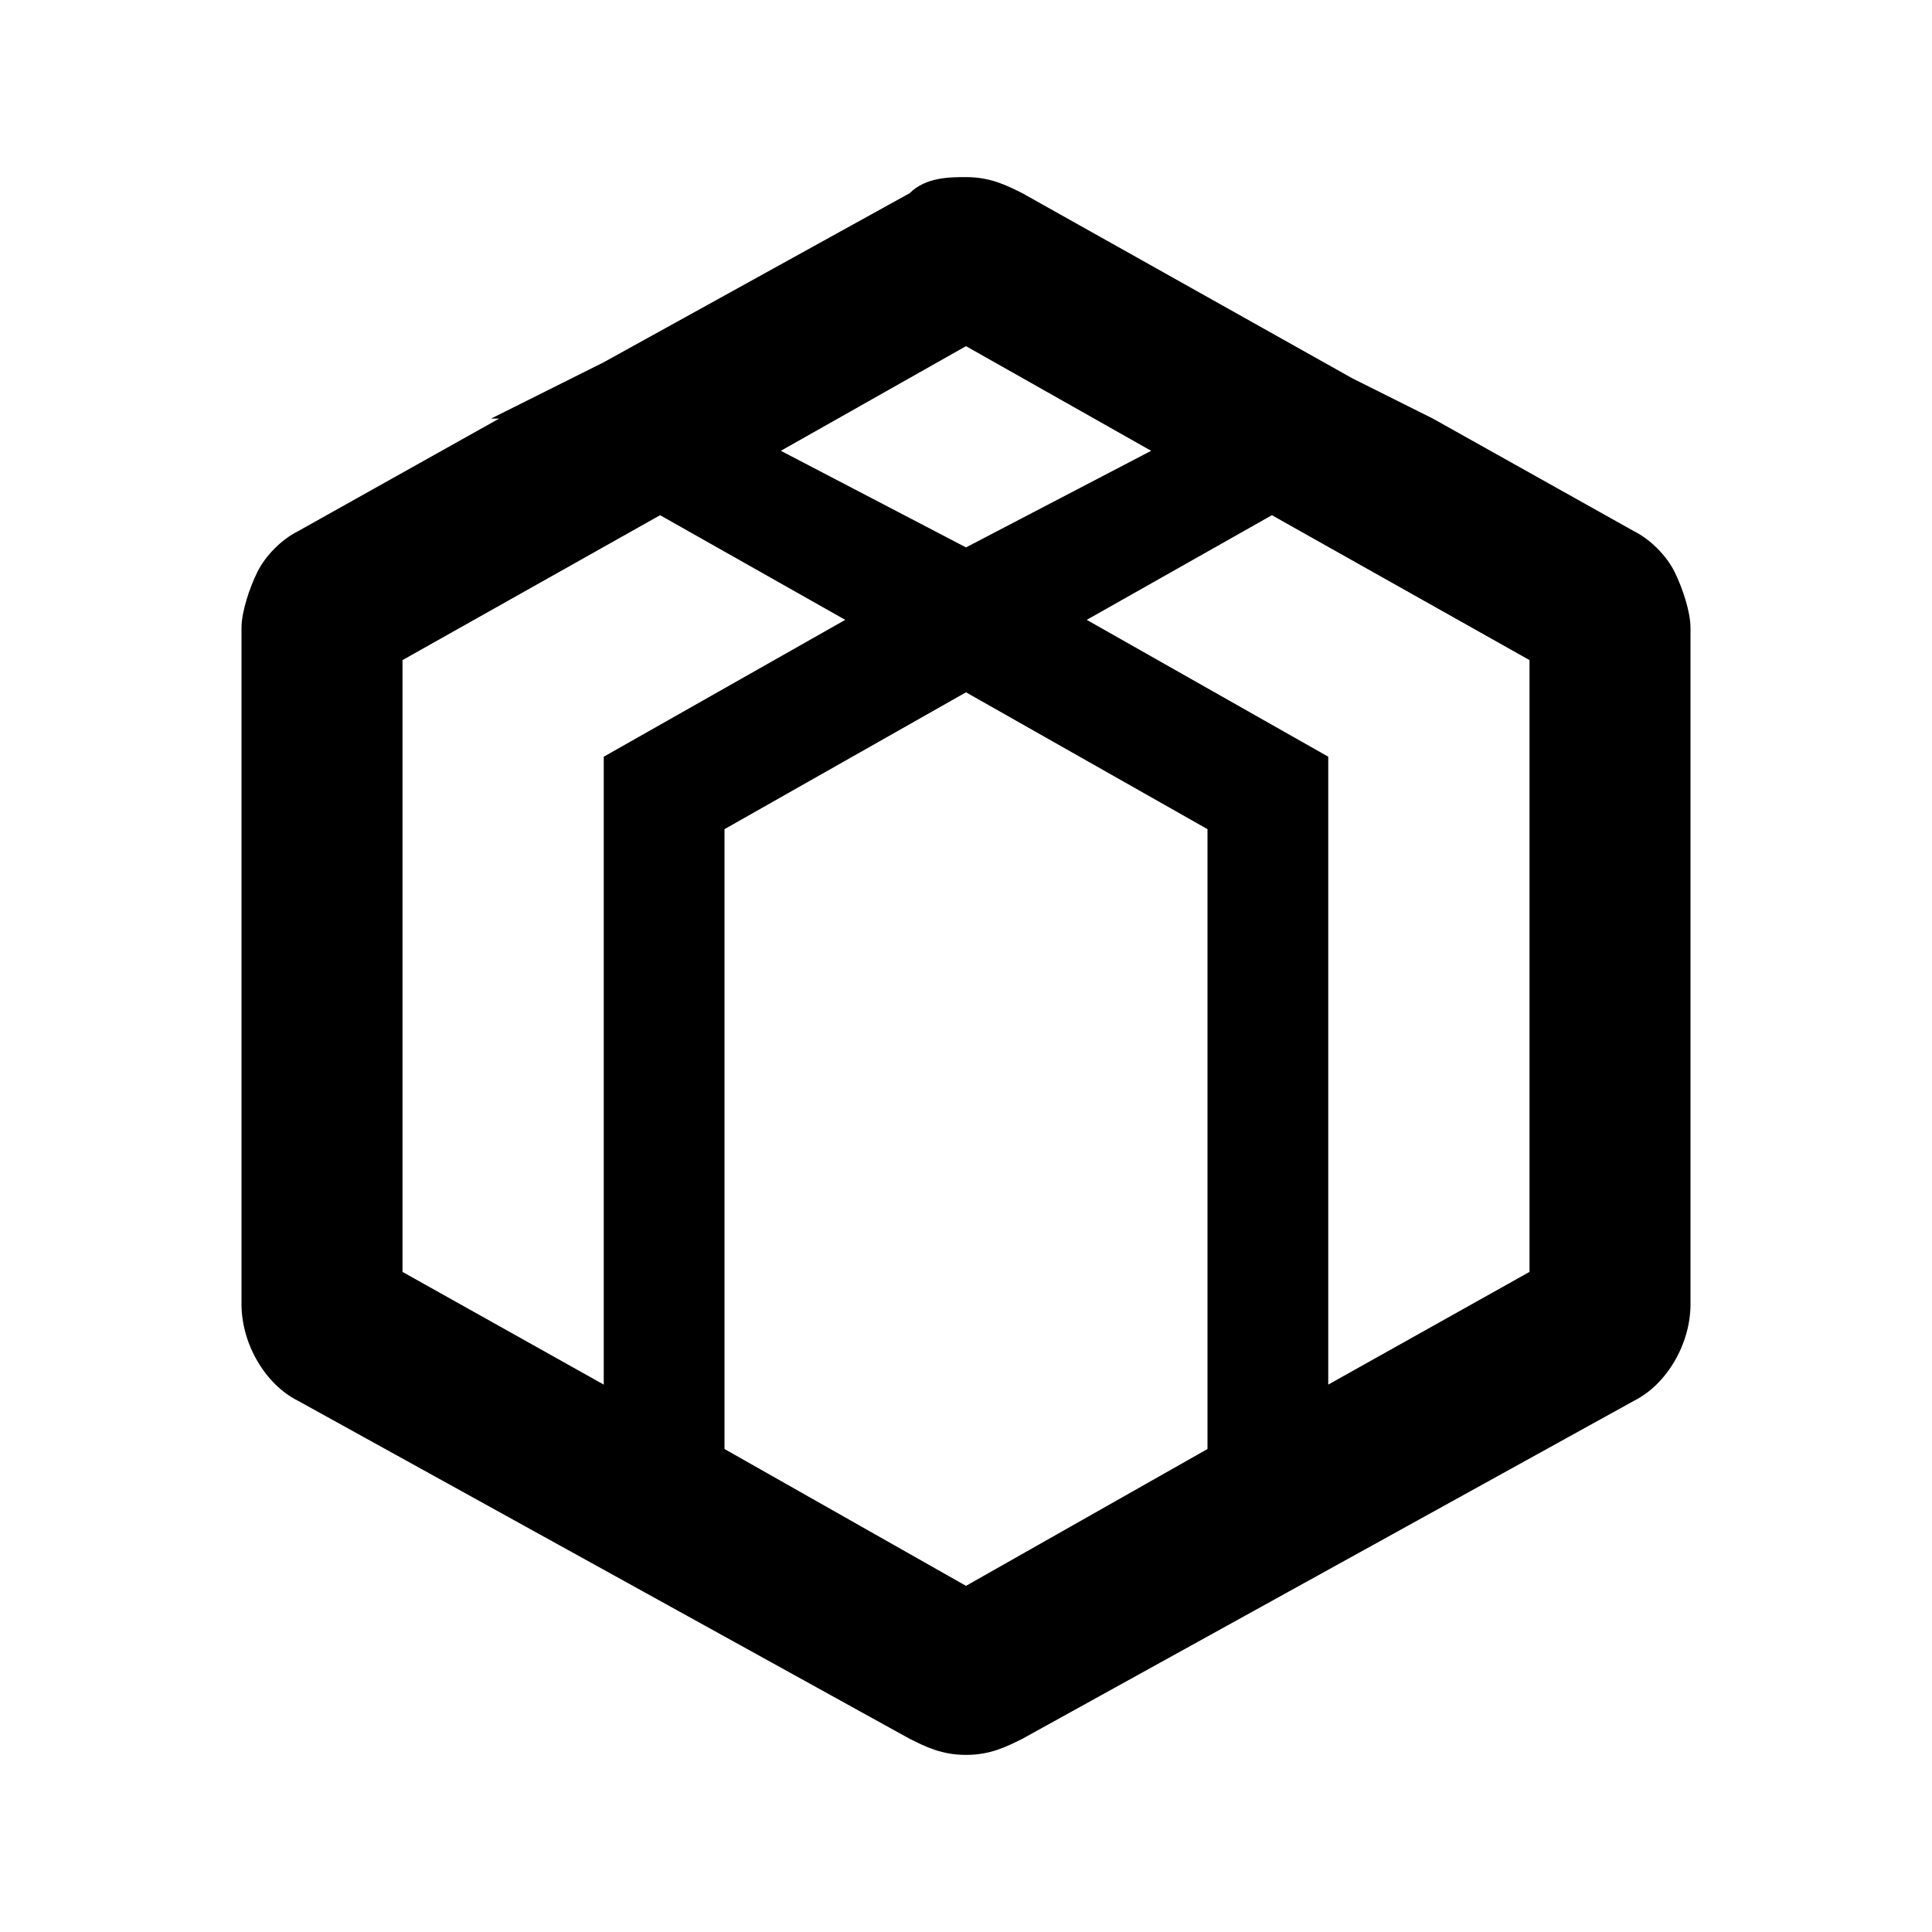 <?xml version="1.0" encoding="utf-8"?>
<!-- Generator: Adobe Illustrator 22.1.0, SVG Export Plug-In . SVG Version: 6.00 Build 0)  -->
<svg version="1.1" id="Ebene_2_1_" xmlns="http://www.w3.org/2000/svg" xmlns:xlink="http://www.w3.org/1999/xlink" x="0px" y="0px"
	 width="24px" height="24px" viewBox="0 0 24 24" enable-background="new 0 0 24 24" xml:space="preserve">
<path fill="#000000" d="M20.8,7.1c-0.1-0.2-0.3-0.4-0.5-0.5l-2.5-1.4l0,0l-1-0.5l-4.1-2.3c-0.2-0.1-0.4-0.2-0.7-0.2
	c-0.2,0-0.5,0-0.7,0.2L7.5,4.5L6.1,5.2l0.1,0L3.7,6.6C3.5,6.7,3.3,6.9,3.2,7.1C3.1,7.3,3,7.6,3,7.8v8.4c0,0.5,0.3,1,0.7,1.2l7.6,4.2
	c0.2,0.1,0.4,0.2,0.7,0.2s0.5-0.1,0.7-0.2l7.6-4.2c0.4-0.2,0.7-0.7,0.7-1.2V7.8C21,7.6,20.9,7.3,20.8,7.1z M12,4.3l2.3,1.3L12,6.8
	L9.7,5.6L12,4.3z M5,15.8V8.2l3.2-1.8l2.3,1.3l-3,1.7v7.8L5,15.8z M12,19.7L9,18v-7.7l3-1.7l3,1.7V18L12,19.7z M19,15.8l-2.5,1.4
	V9.4l-3-1.7l2.3-1.3L19,8.2V15.8z"/>
</svg>
